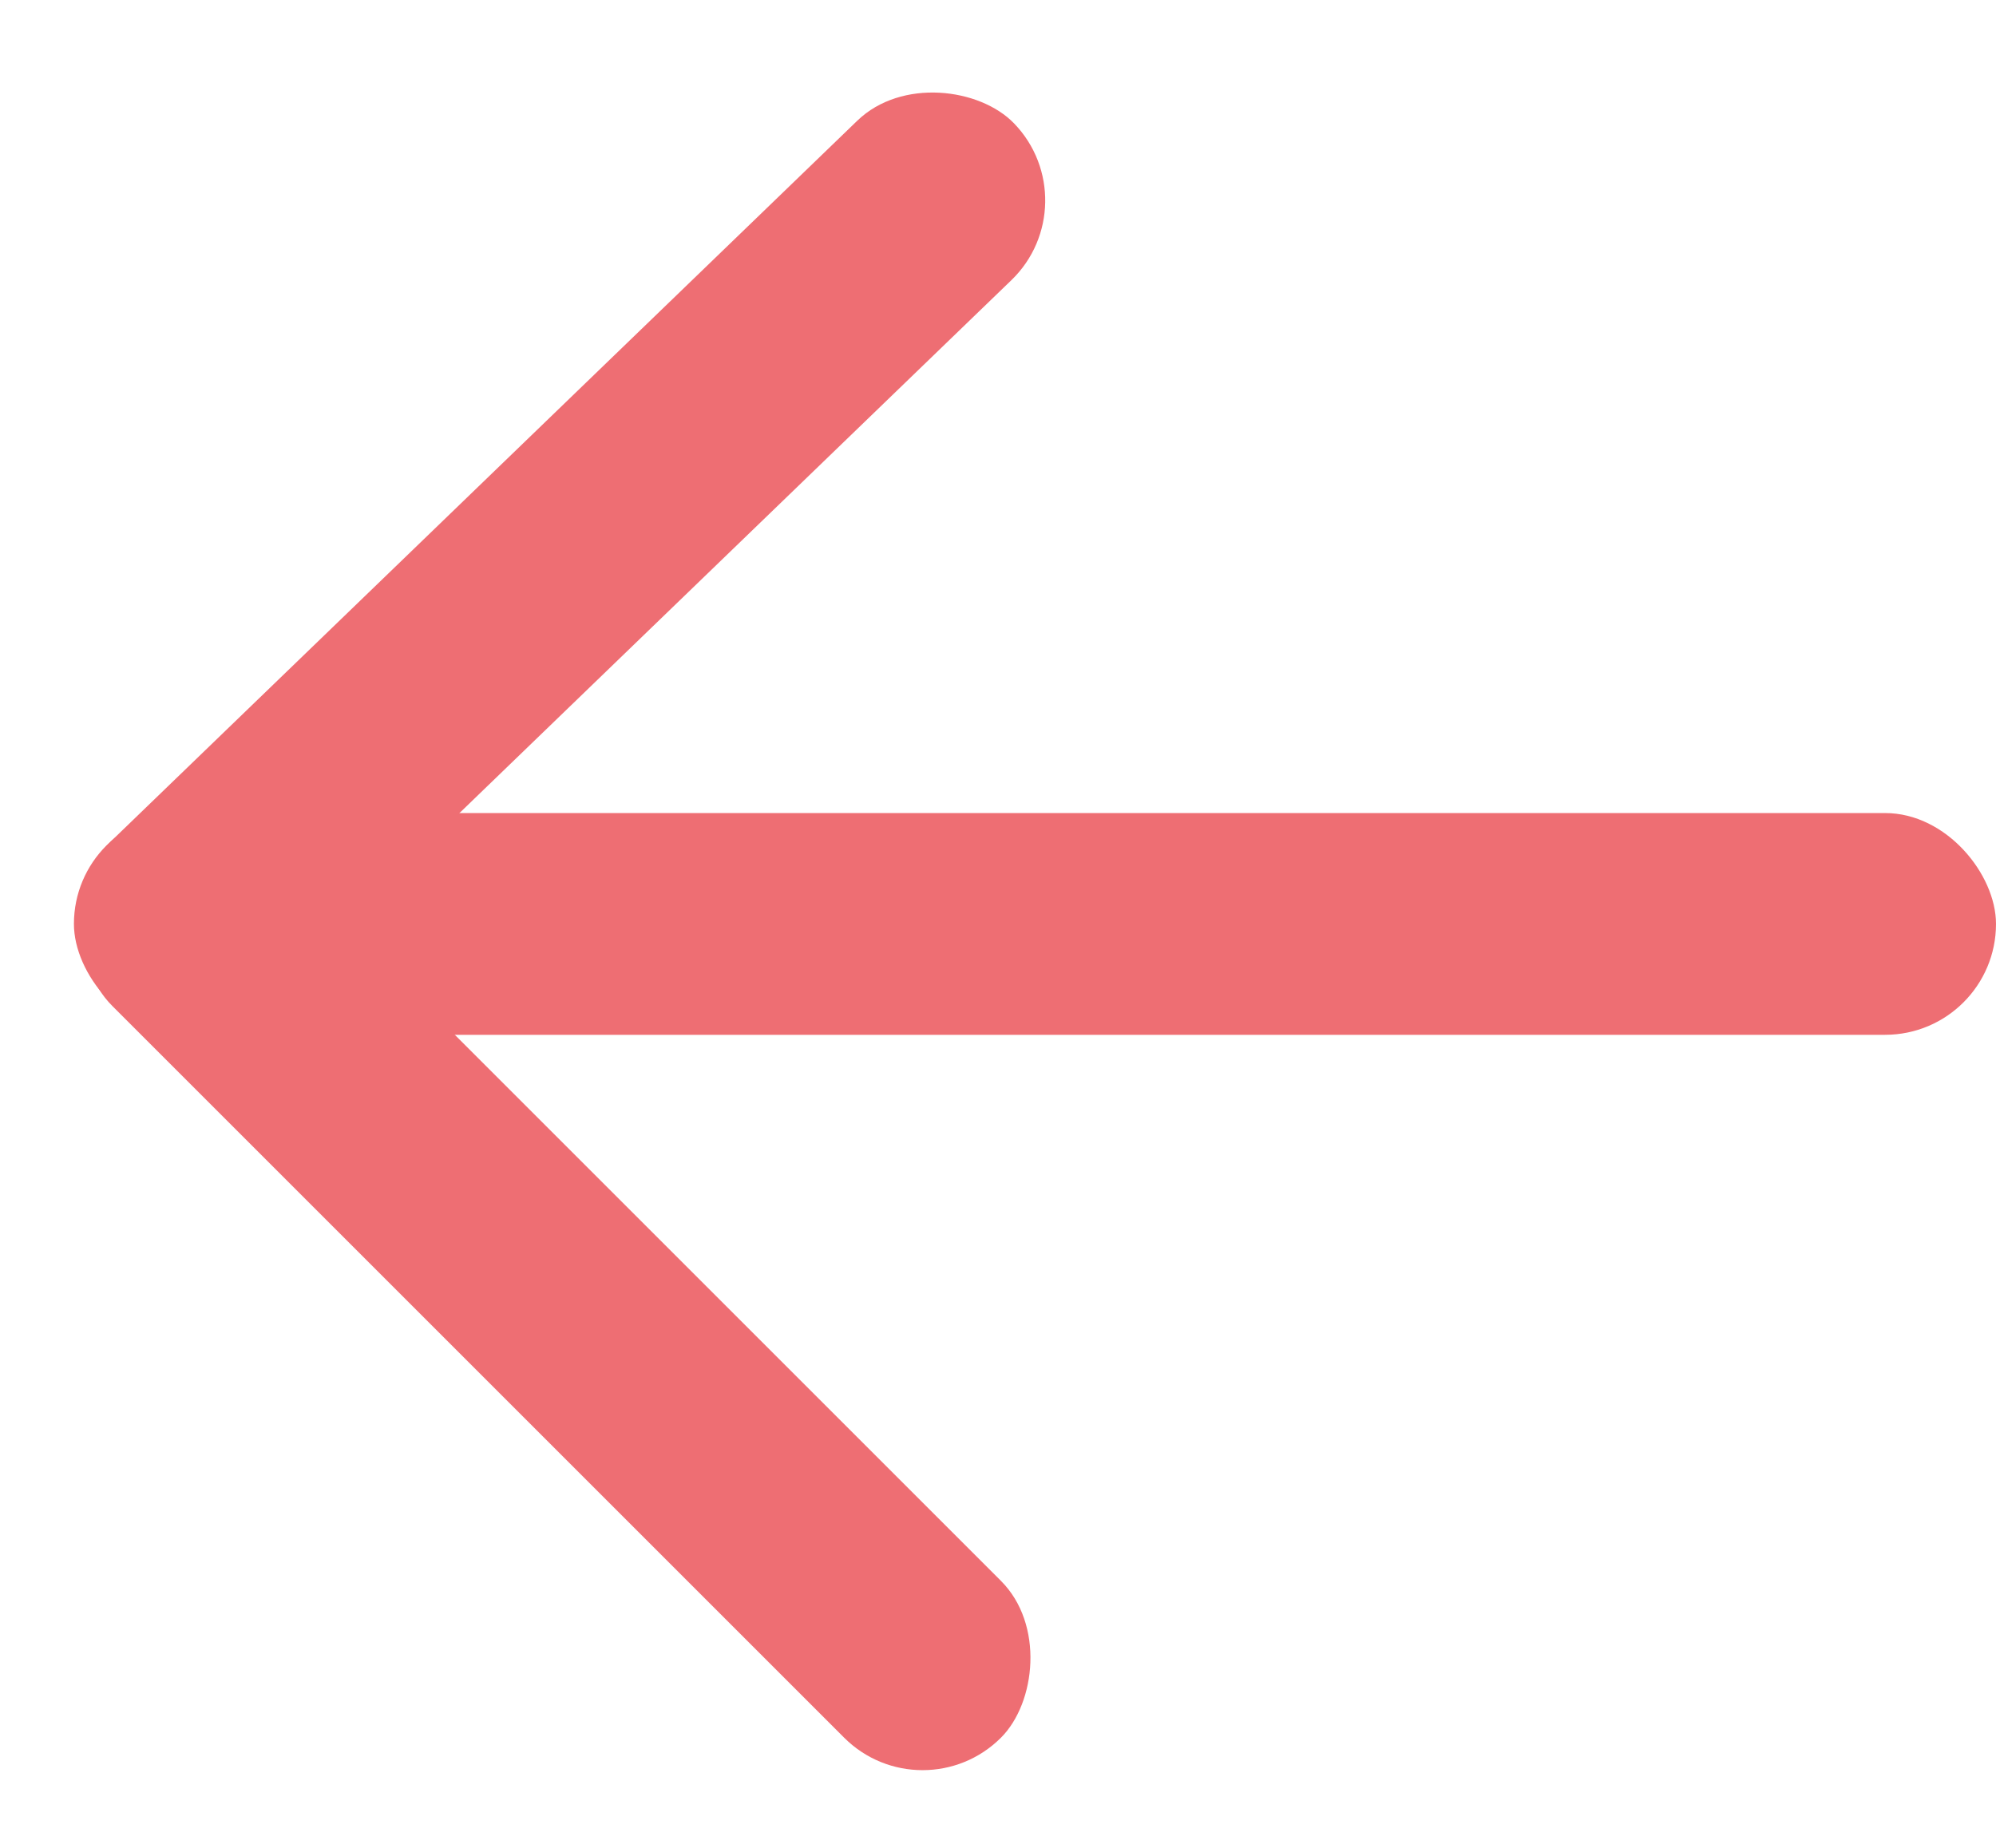 <svg fill="#ee6e73" width="27" height="25" viewBox="0 0 27 25" xmlns="http://www.w3.org/2000/svg">
<rect x="0.447" y="12.4" width="17" height="3" rx="1.5" transform="rotate(-44 0.447 12.4)"></rect>
<rect x="1" y="11" width="26" height="3" rx="1.5"></rect>
<rect x="2.58" y="10.428" width="17" height="3" rx="1.5" transform="rotate(45 2.58 10.428)"></rect>
</svg>
